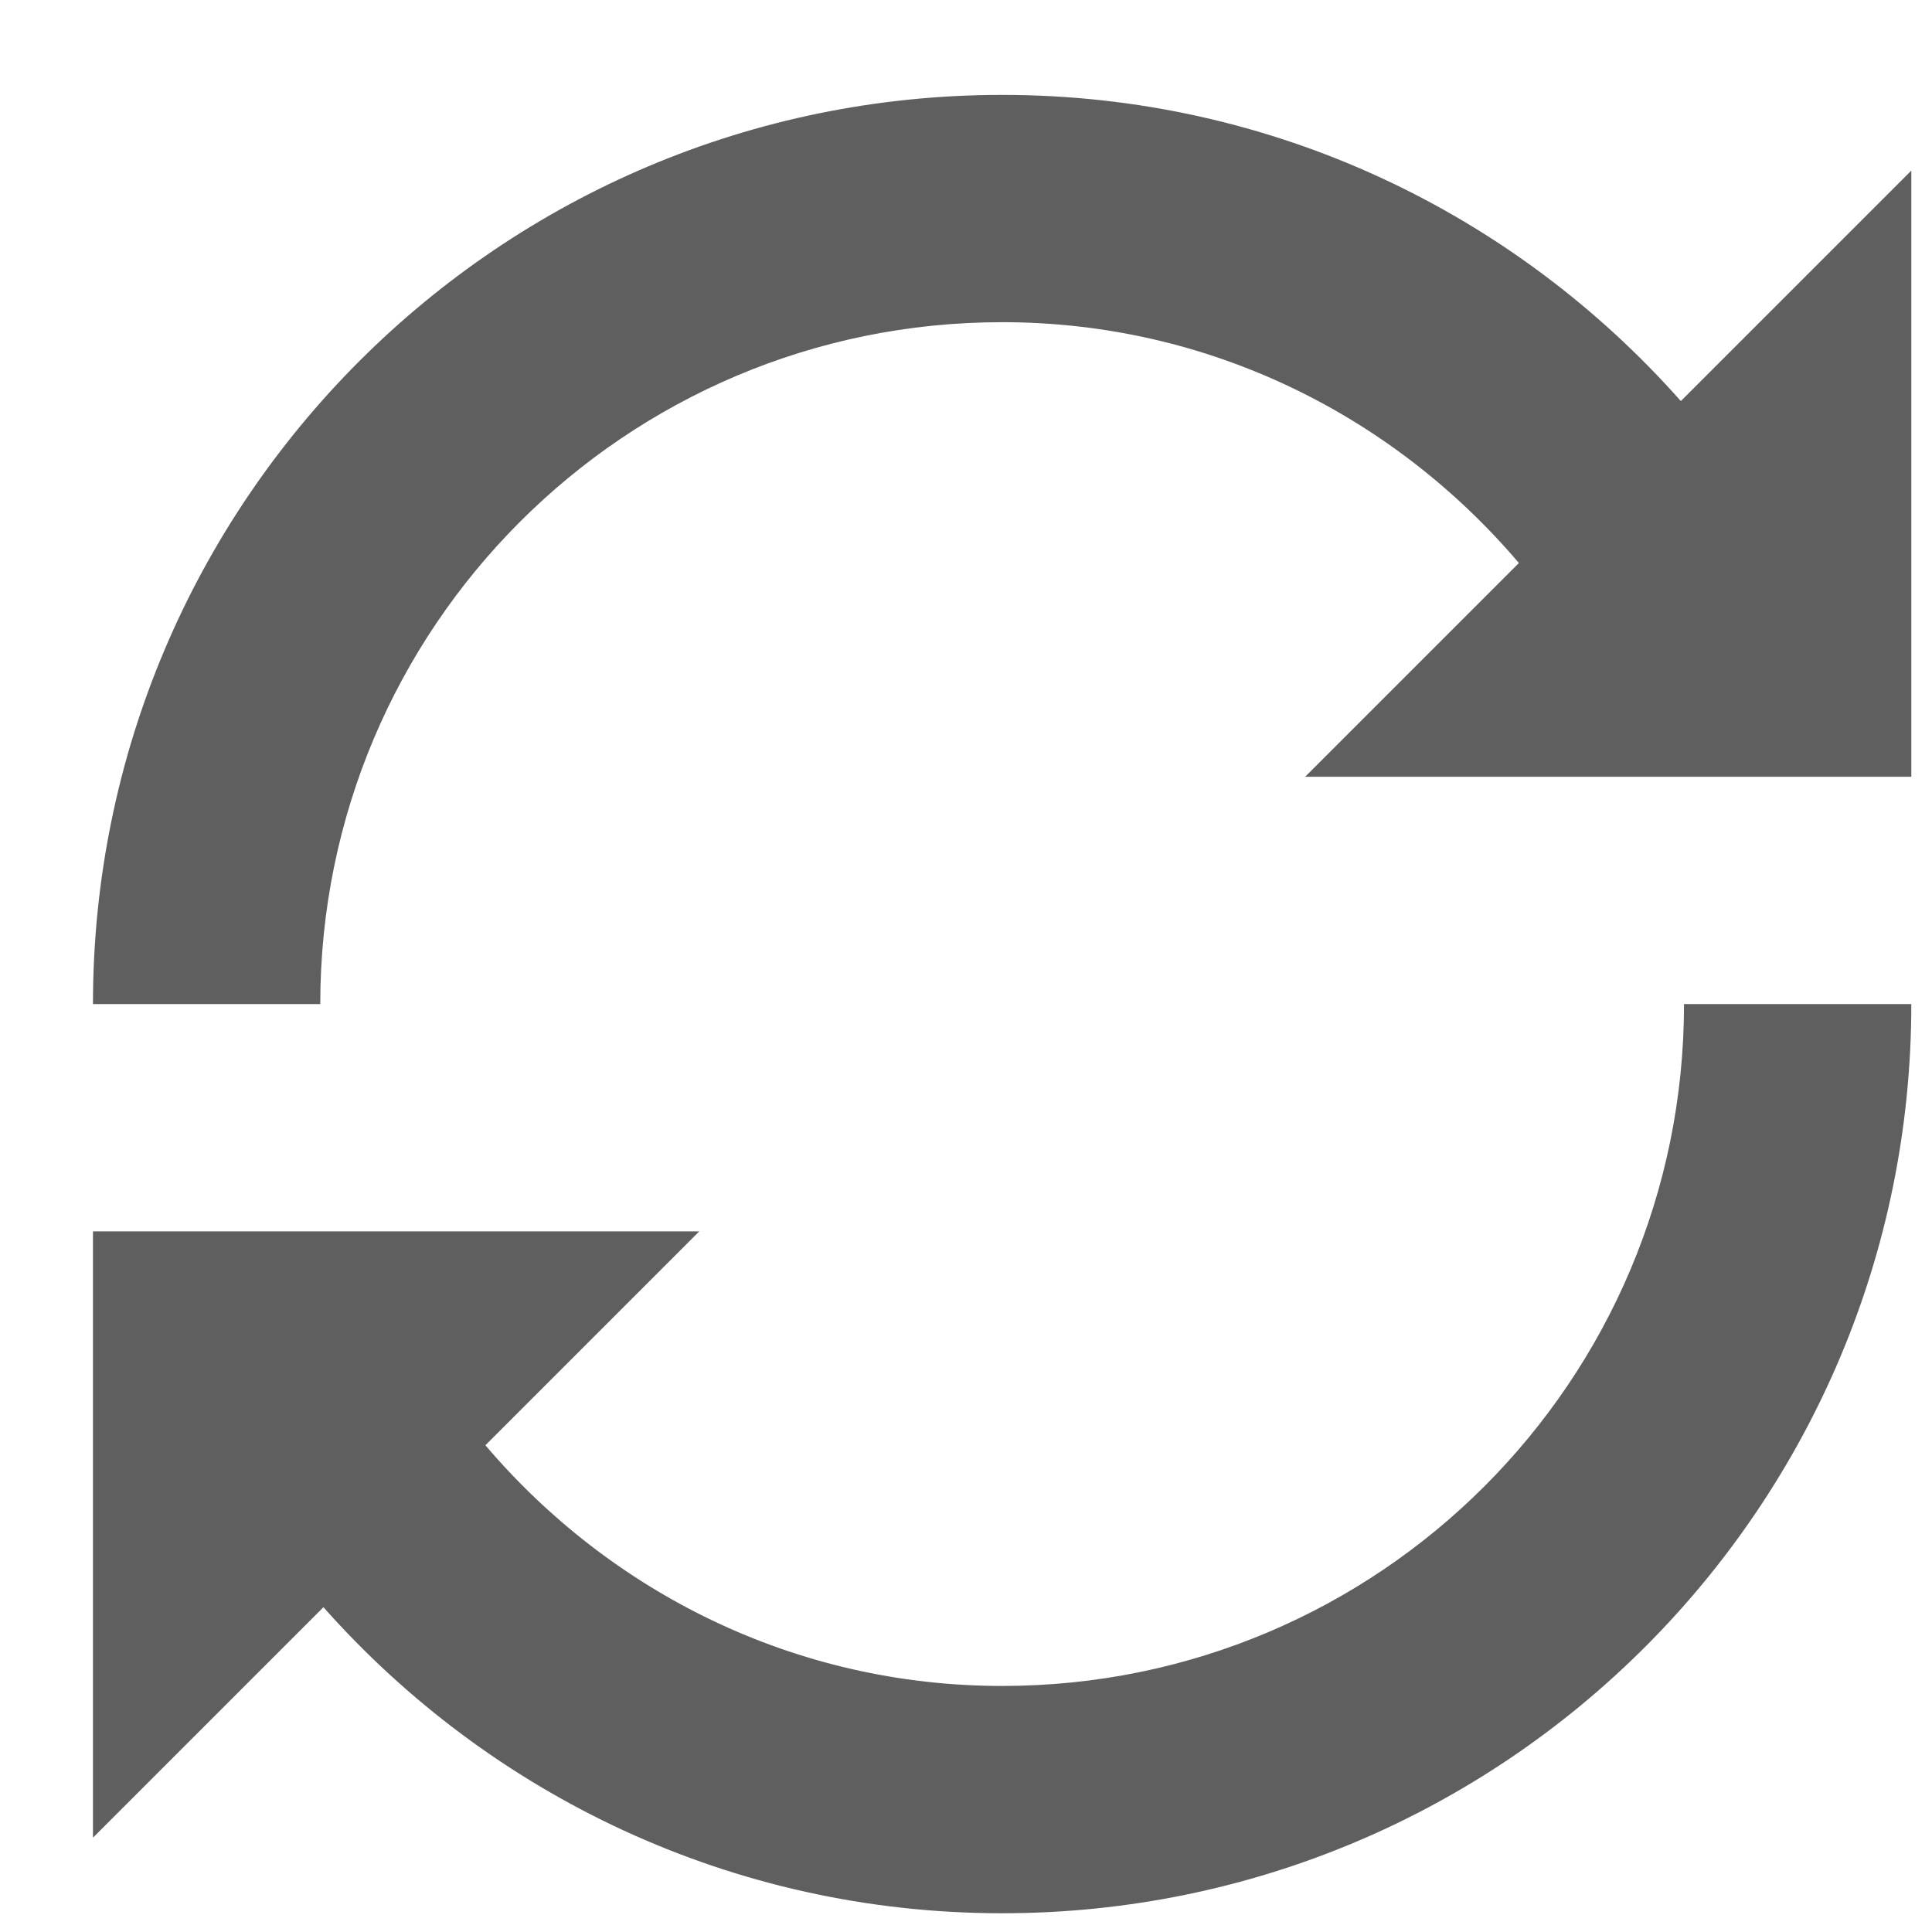 <svg width="17" height="17" viewBox="0 0 17 17" fill="none" xmlns="http://www.w3.org/2000/svg">
<g id="subway:round-arrow-1" clip-path="url(#clip0_2260_1605)">
<path id="Vector" d="M14.79 3.529C13.328 1.879 11.2 0.835 8.818 0.835C4.4 0.835 0.818 4.417 0.818 8.835H2.818C2.818 5.52 5.503 2.835 8.818 2.835C10.646 2.835 12.268 3.664 13.365 4.954L11.484 6.835H16.818V1.501L14.79 3.529ZM8.818 14.835C6.99 14.835 5.368 14.007 4.271 12.717L6.153 10.835H0.818V16.17L2.846 14.142C4.309 15.792 6.44 16.835 8.818 16.835C13.237 16.835 16.818 13.254 16.818 8.835H14.818C14.818 12.151 12.134 14.835 8.818 14.835Z" fill="#5F5F5F"/>
</g>
<defs>
<clipPath id="clip0_2260_1605">
<rect width="16" height="16" fill="white" transform="translate(0.818 0.835)"/>
</clipPath>
</defs>
</svg>
